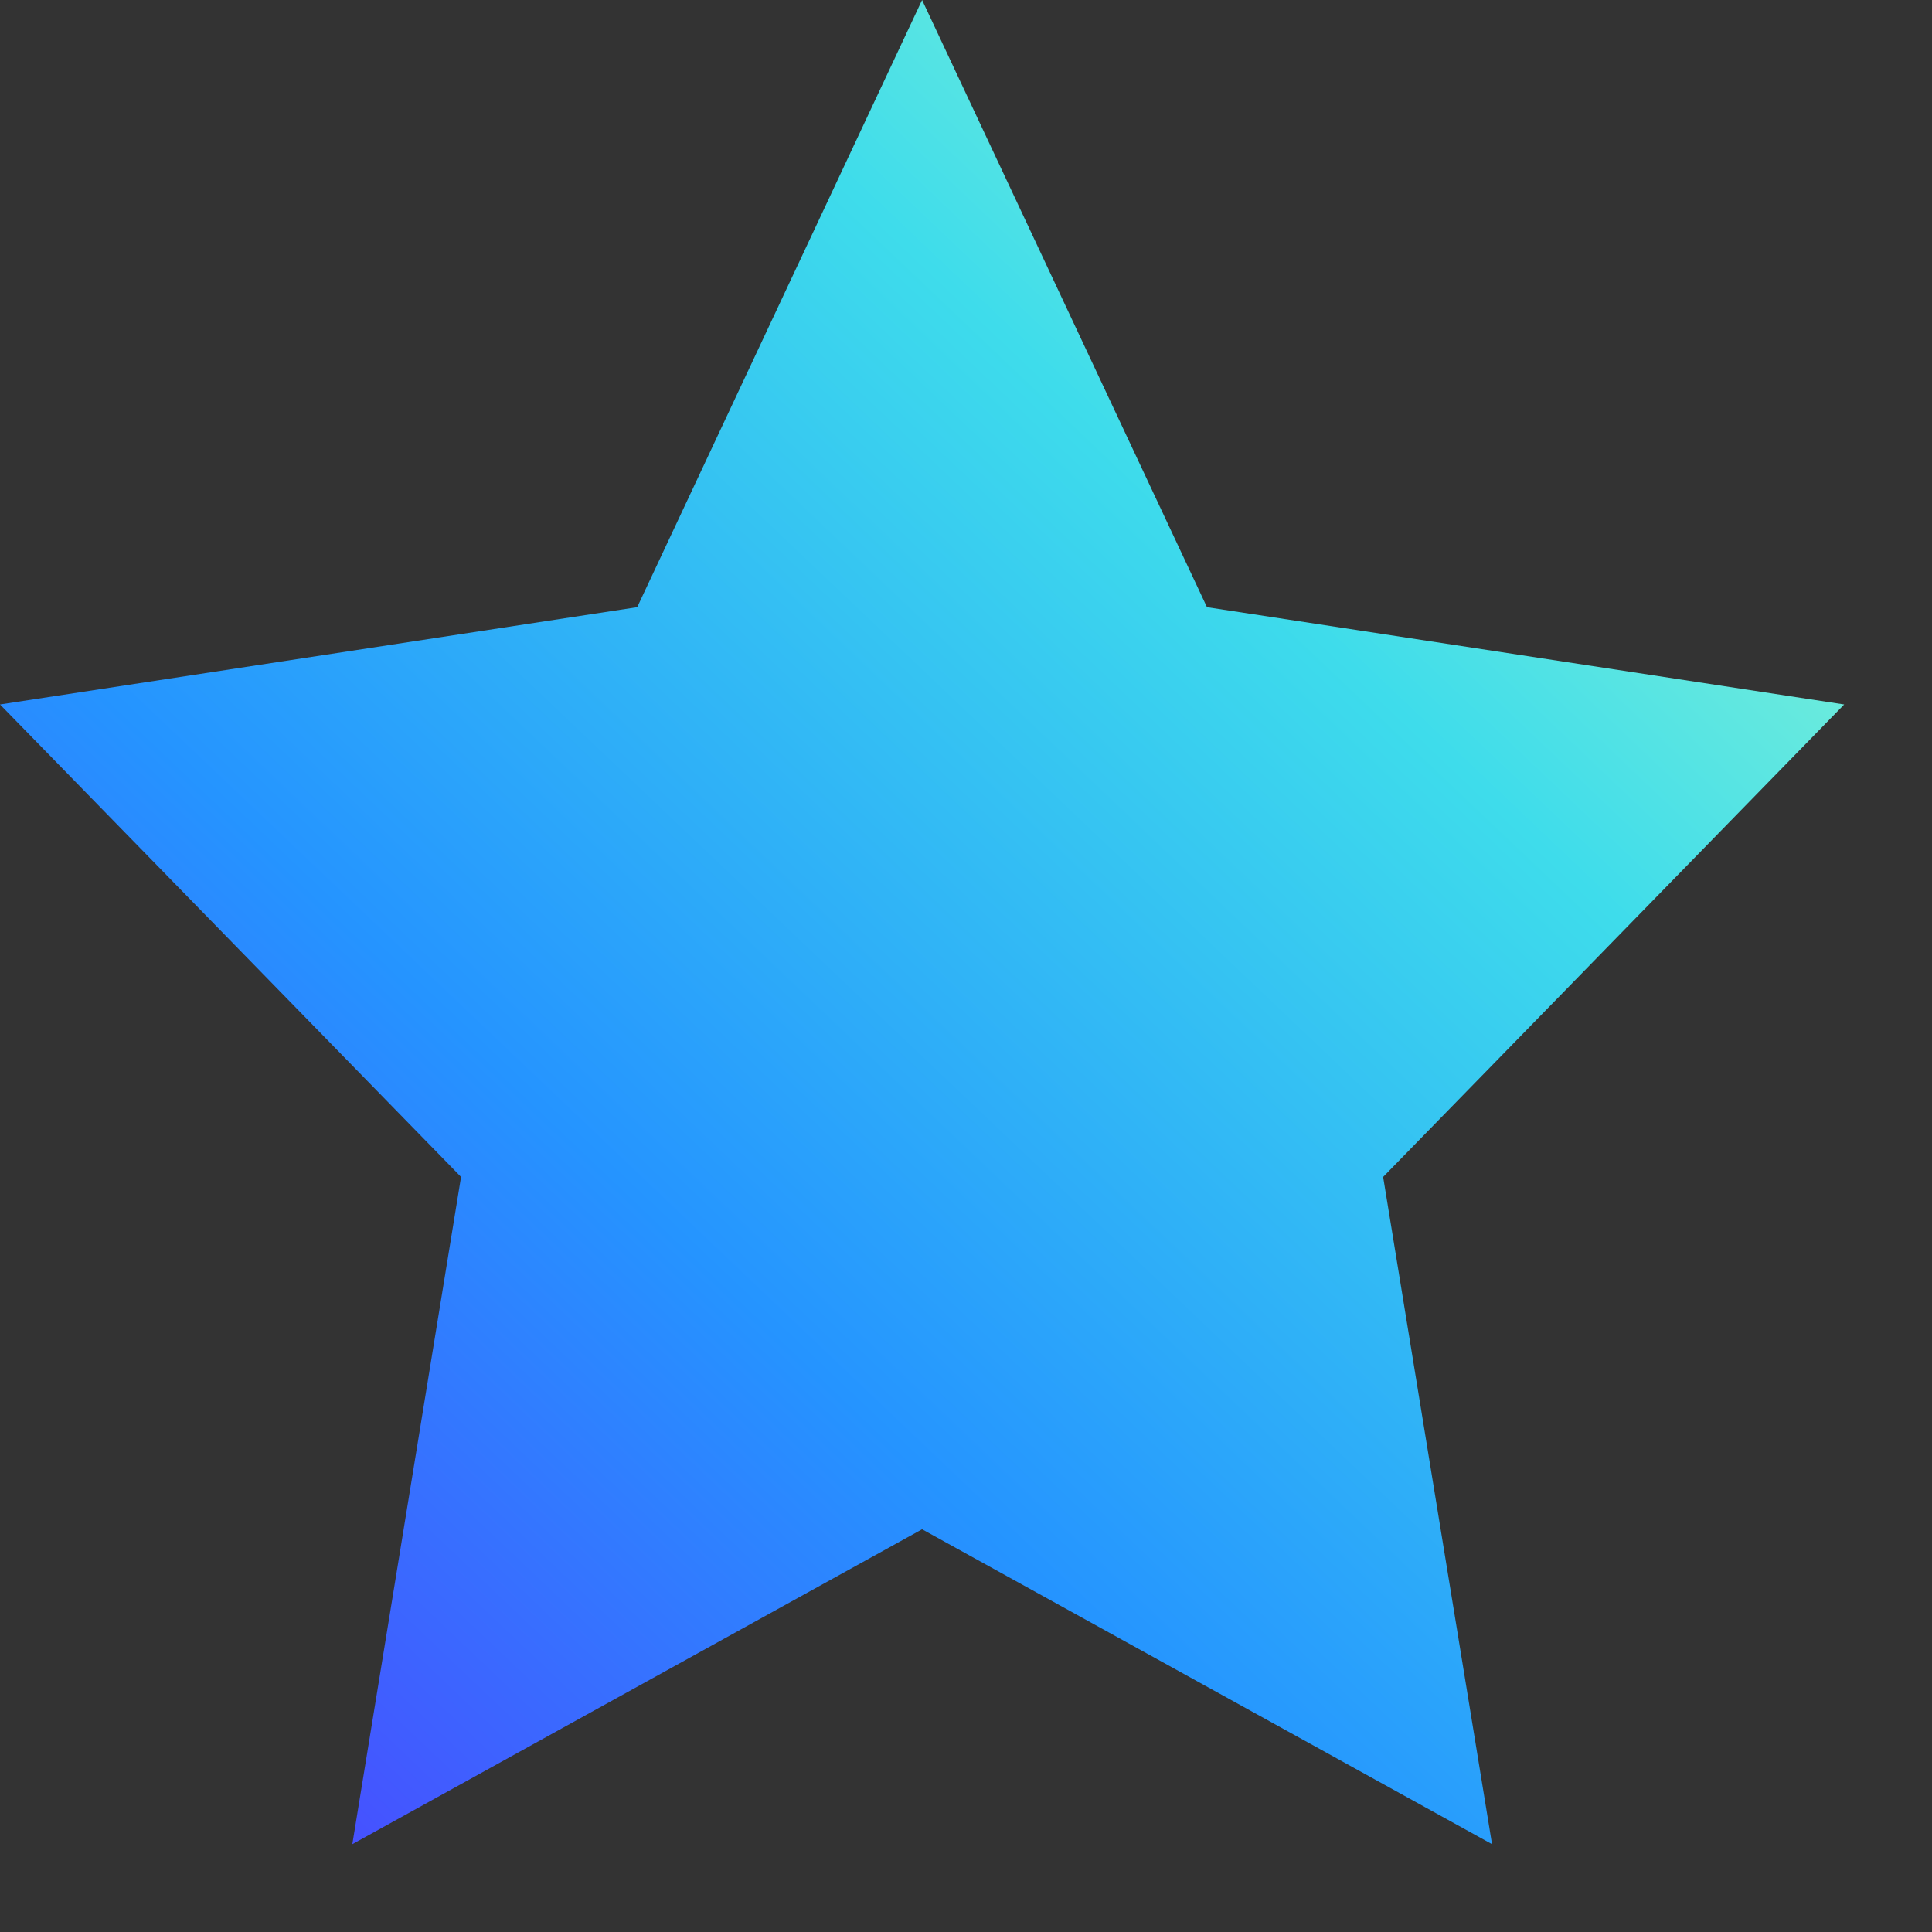 <svg fill="none" xmlns="http://www.w3.org/2000/svg" viewBox="0 0 11 11">
  <rect x="0" y="0" width="11" height="11" fill="#333333" stroke="none"/>
  <path d="M5.25 0l1.622 3.457 3.628.554-2.625 2.69.62 3.799L5.25 8.707 2.006 10.5l.619-3.799L0 4.011l3.628-.554L5.25 0z" fill="url(#qF5S28Ym7-ZMa)"/>
  <defs>
    <linearGradient id="qF5S28Ym7-ZMa" x1="10.082" y1=".35" x2=".003" y2="10.958" gradientUnits="userSpaceOnUse">
      <stop stop-color="#A5FECA"/>
      <stop offset=".283" stop-color="#3EDCEB"/>
      <stop offset=".624" stop-color="#2594FF"/>
      <stop offset="1" stop-color="#53F"/>
    </linearGradient>
  </defs>
</svg>
